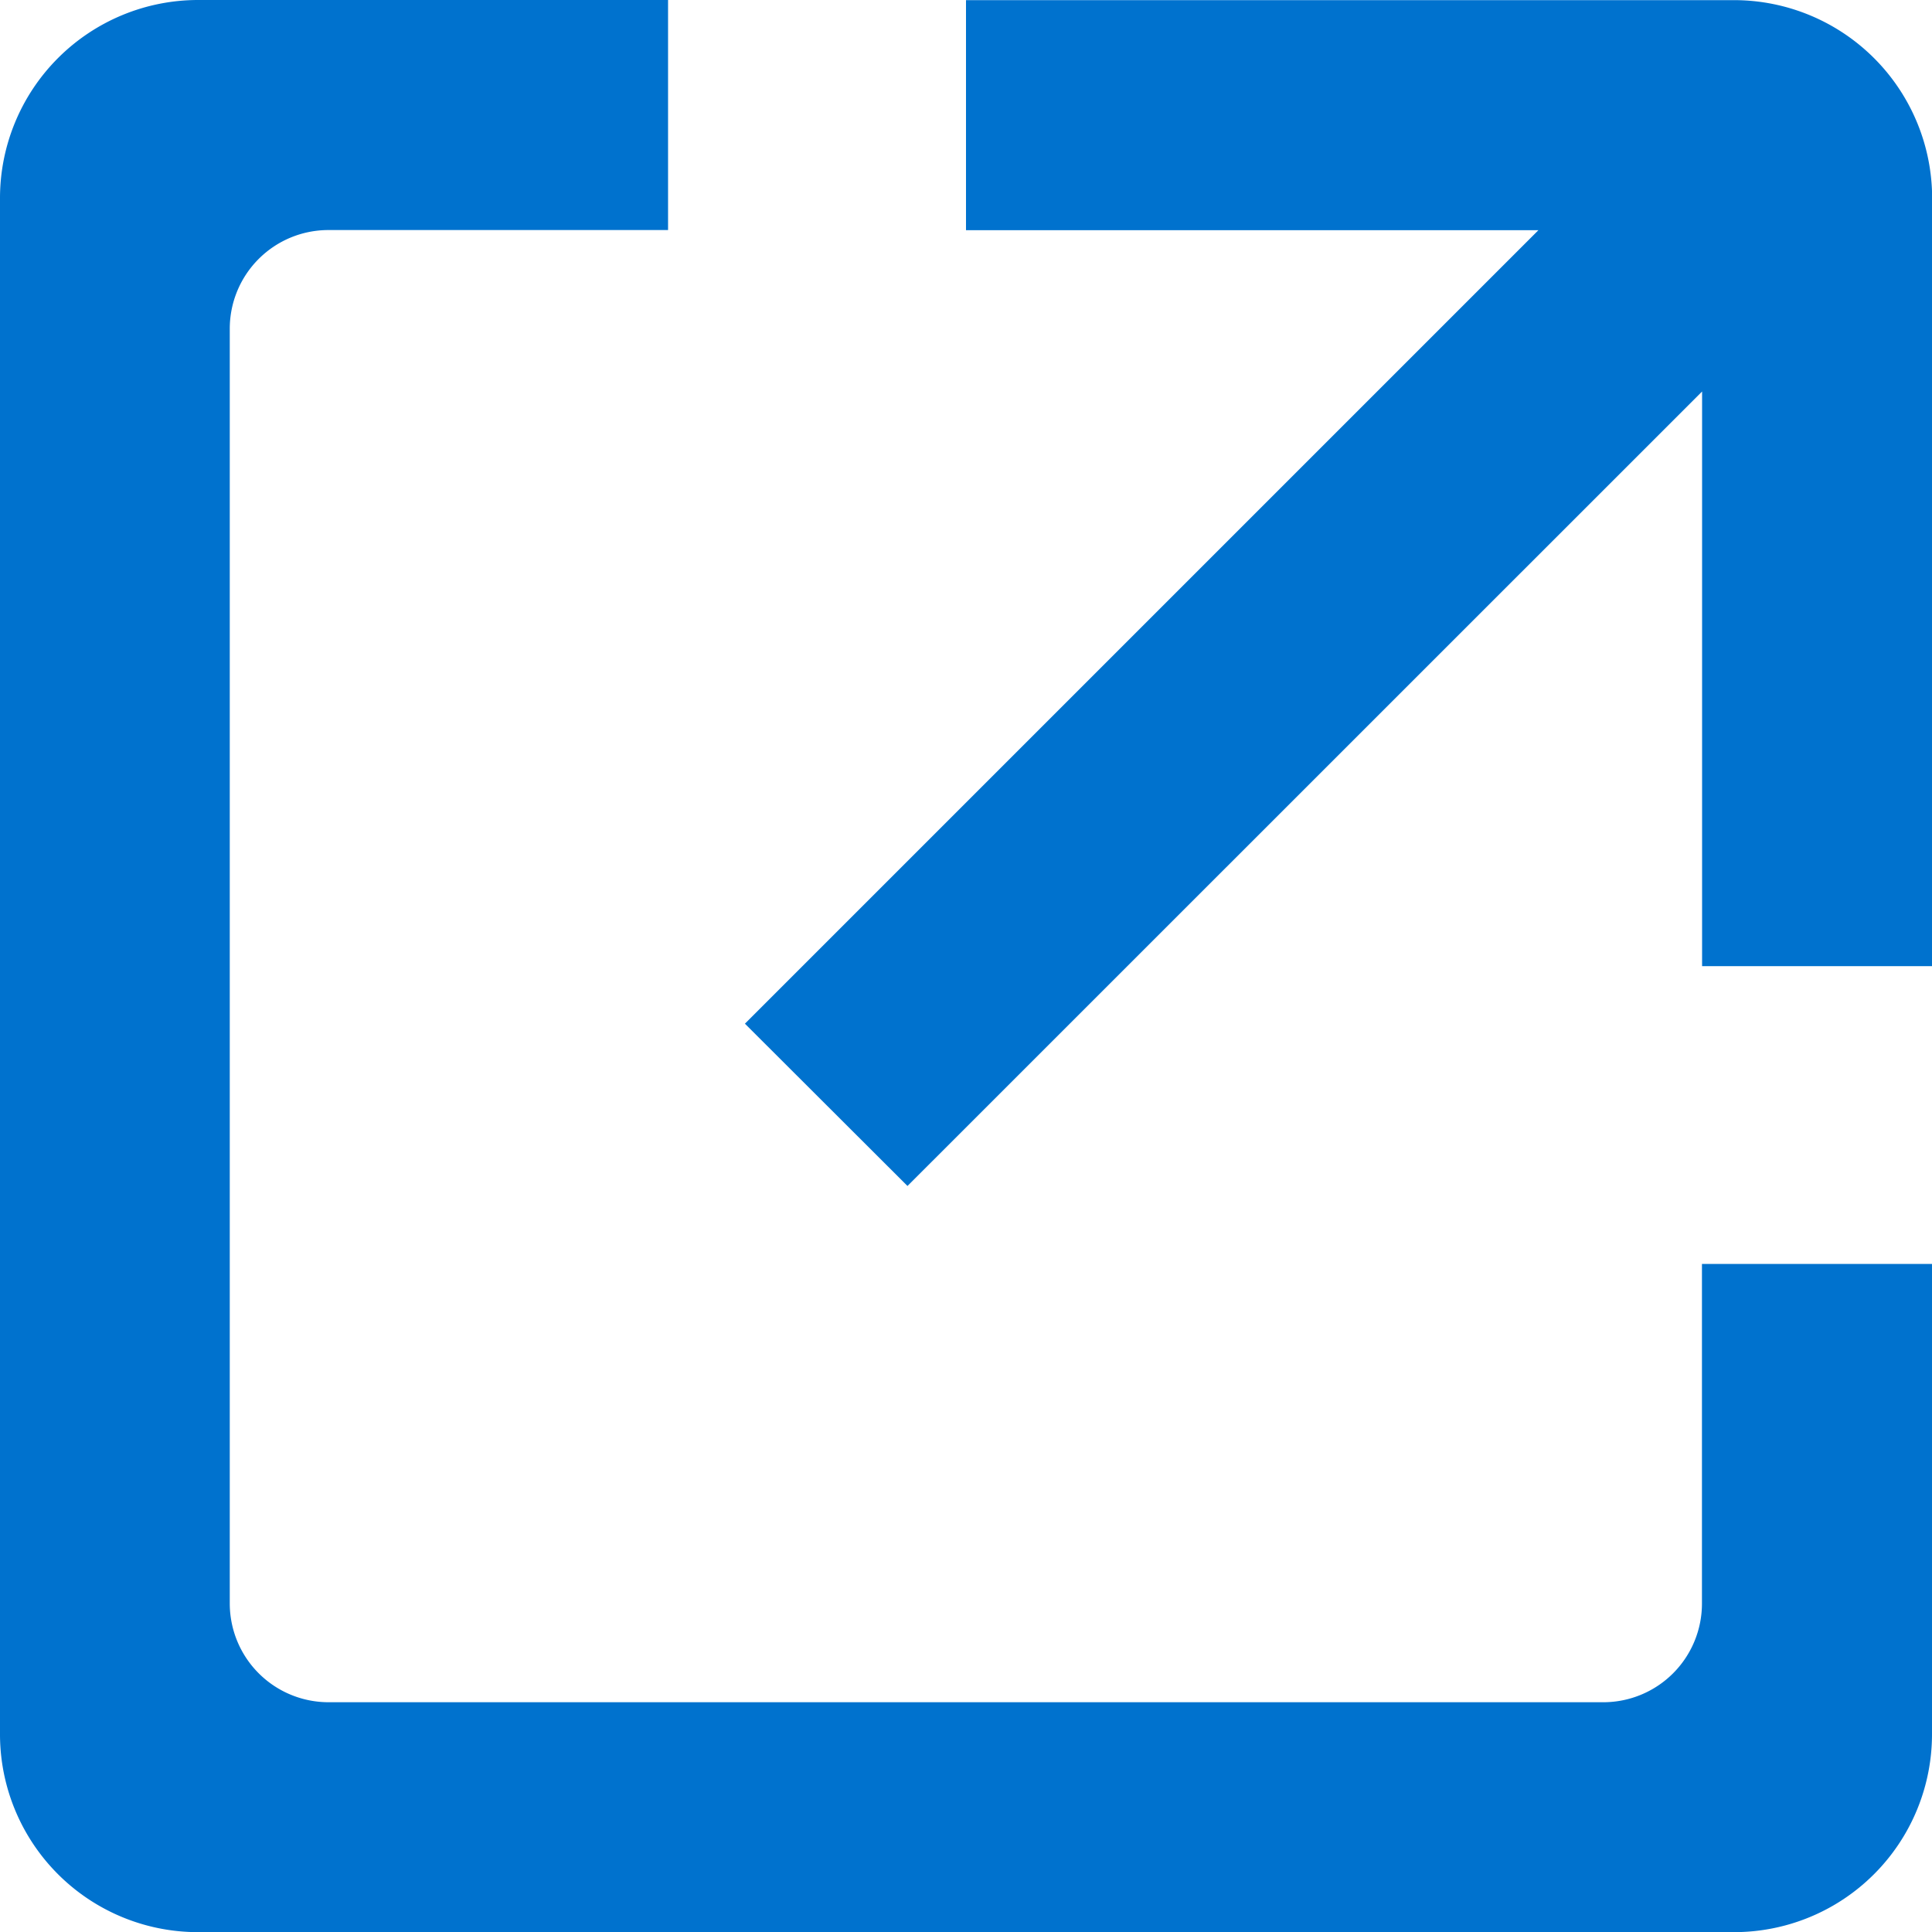 <svg xmlns="http://www.w3.org/2000/svg" width="14" height="14" viewBox="0 0 14 14">
  <path id="icon_open_new_window_copy_8" data-name="icon_open_new_window copy 8" d="M1107.434,5347a1.434,1.434,0,0,1-1.434-1.435v-11.13a1.436,1.436,0,0,1,1.434-1.436h3.407v1.667h-2.461a.715.715,0,0,0-.715.714v9.238a.716.716,0,0,0,.715.716h9.238a.715.715,0,0,0,.715-.716v-2.46H1120v3.407a1.434,1.434,0,0,1-1.435,1.435Zm3.964-6.583,5.75-5.75H1113V5333h5.566a1.436,1.436,0,0,1,1.435,1.436V5340h-1.667v-4.164l-5.758,5.757Z" transform="translate(-1106 -5332.999)" fill="#0072ce"/>
</svg>
